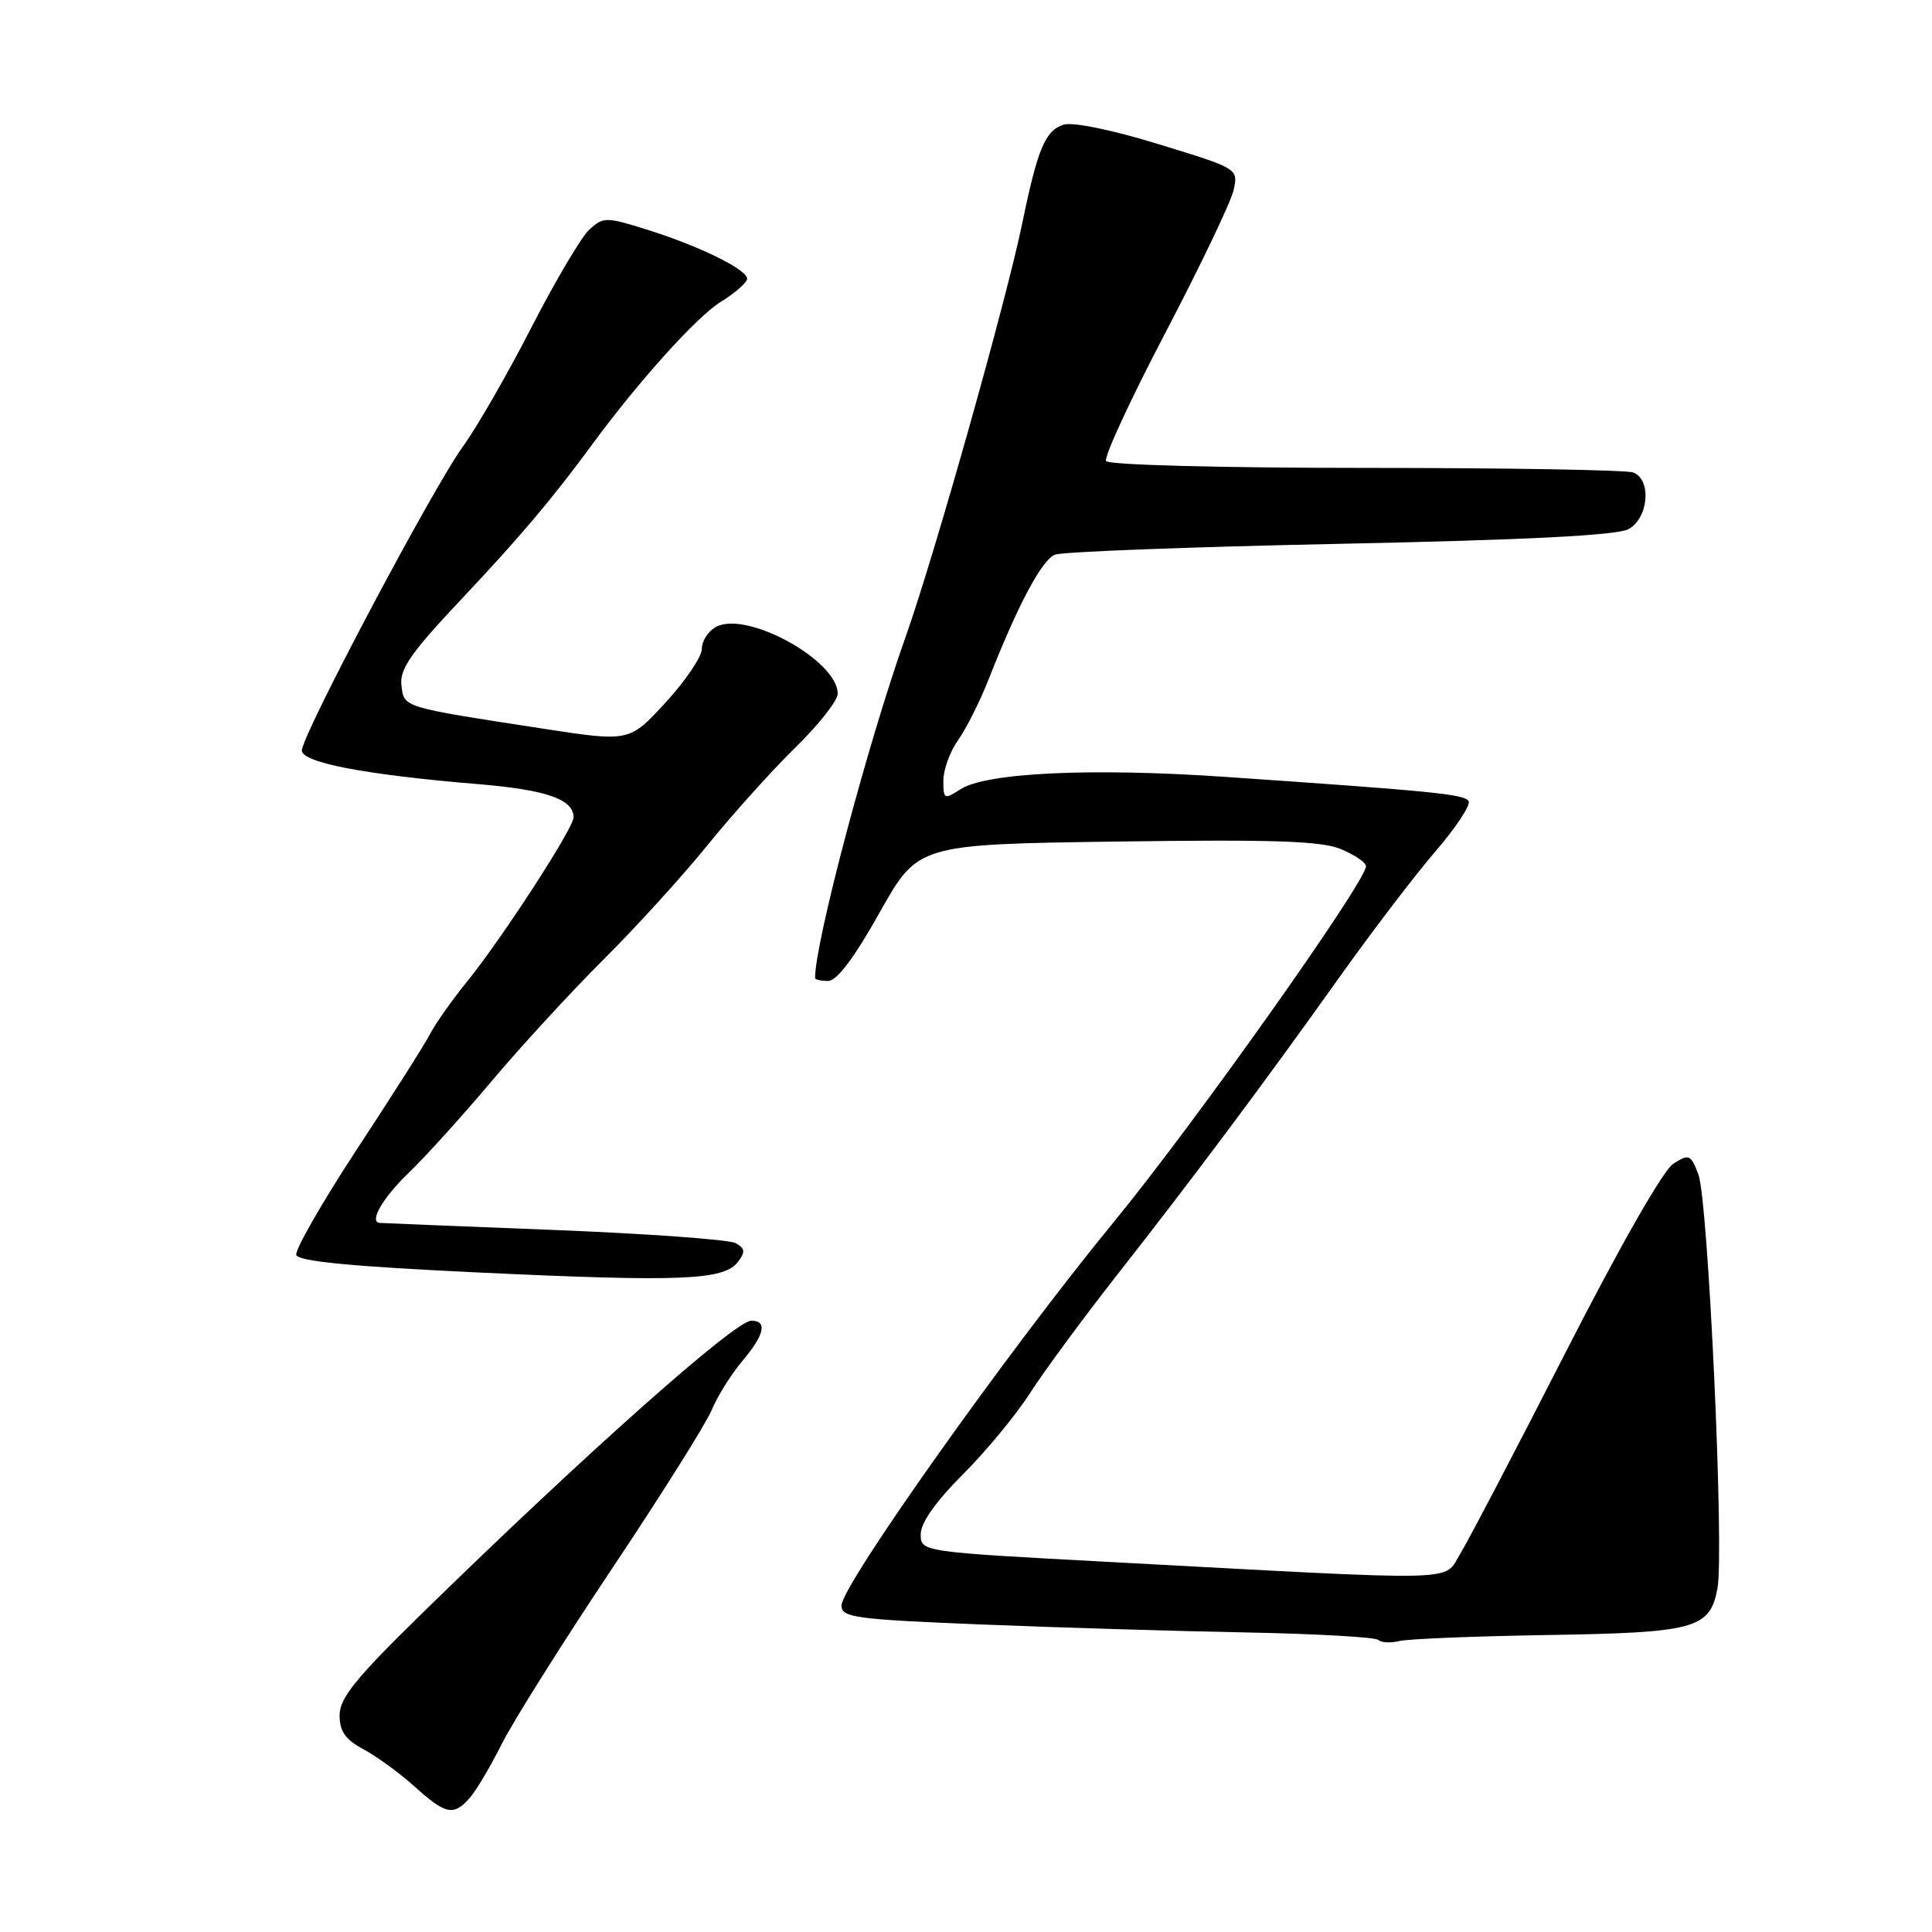 <?xml version="1.0" encoding="UTF-8" standalone="no"?>
<!DOCTYPE svg PUBLIC "-//W3C//DTD SVG 1.1//EN" "http://www.w3.org/Graphics/SVG/1.1/DTD/svg11.dtd" >
<svg xmlns="http://www.w3.org/2000/svg" xmlns:xlink="http://www.w3.org/1999/xlink" version="1.1" viewBox="0 0 256 256">
 <g >
 <path fill="currentColor"
d=" M 62.23 238.25 C 63.08 237.29 65.00 234.05 66.50 231.06 C 68.00 228.07 74.55 217.66 81.05 207.92 C 87.56 198.18 93.52 188.70 94.29 186.86 C 95.06 185.01 96.89 182.09 98.35 180.36 C 101.31 176.85 101.72 175.00 99.55 175.00 C 97.39 175.00 77.36 192.81 55.75 213.95 C 47.12 222.39 45.00 225.02 45.00 227.28 C 45.00 229.42 45.76 230.50 48.18 231.80 C 49.92 232.73 52.96 234.95 54.93 236.72 C 59.05 240.44 60.11 240.66 62.23 238.25 Z  M 205.00 216.65 C 224.64 216.34 226.57 215.81 227.57 210.49 C 228.49 205.58 226.35 159.04 225.04 155.61 C 224.04 152.97 223.81 152.88 221.73 154.19 C 220.40 155.04 214.68 165.04 207.50 179.10 C 200.90 192.03 194.60 204.07 193.50 205.86 C 191.20 209.61 194.74 209.53 147.25 206.98 C 122.00 205.63 122.00 205.63 122.00 203.29 C 122.00 201.79 123.99 198.97 127.57 195.38 C 130.64 192.32 134.64 187.47 136.47 184.61 C 138.30 181.76 143.49 174.71 148.00 168.96 C 158.19 155.97 167.31 143.77 177.47 129.50 C 181.78 123.45 187.52 115.92 190.23 112.78 C 192.94 109.63 194.90 106.65 194.60 106.16 C 194.03 105.24 190.15 104.85 162.50 102.95 C 144.68 101.72 130.66 102.37 127.25 104.59 C 125.12 105.97 125.00 105.91 125.00 103.43 C 125.00 101.99 125.88 99.58 126.95 98.07 C 128.02 96.57 129.85 92.93 131.01 89.98 C 134.90 80.10 138.04 74.20 139.78 73.50 C 140.72 73.11 157.71 72.47 177.52 72.06 C 202.21 71.55 214.24 70.94 215.77 70.12 C 218.44 68.69 218.88 63.55 216.42 62.61 C 215.55 62.27 199.60 62.00 180.98 62.00 C 161.72 62.00 146.88 61.61 146.56 61.09 C 146.25 60.59 149.78 52.95 154.41 44.11 C 159.04 35.27 163.11 26.75 163.46 25.19 C 164.08 22.34 164.08 22.34 153.54 19.11 C 147.37 17.21 142.14 16.14 140.94 16.52 C 138.50 17.29 137.49 19.69 135.45 29.61 C 133.29 40.03 123.79 73.73 119.96 84.50 C 114.96 98.59 108.00 124.81 108.00 129.59 C 108.00 129.81 108.79 129.99 109.75 129.98 C 110.90 129.96 113.22 126.87 116.56 120.91 C 121.63 111.88 121.63 111.88 148.01 111.51 C 168.83 111.22 175.10 111.43 177.70 112.52 C 179.52 113.28 181.00 114.29 181.00 114.78 C 181.00 116.83 158.17 149.04 147.52 162.00 C 133.59 178.96 111.50 210.08 111.50 212.75 C 111.50 214.33 113.31 214.57 130.00 215.25 C 140.18 215.66 156.03 216.14 165.23 216.31 C 174.43 216.49 182.26 216.93 182.63 217.30 C 183.00 217.66 184.24 217.73 185.40 217.45 C 186.55 217.16 195.38 216.81 205.00 216.65 Z  M 97.76 167.23 C 98.79 165.89 98.74 165.43 97.47 164.72 C 96.62 164.25 85.70 163.46 73.21 162.97 C 60.72 162.48 50.39 162.06 50.25 162.04 C 48.92 161.82 50.77 158.67 54.11 155.45 C 56.37 153.28 61.37 147.75 65.22 143.17 C 69.07 138.60 75.70 131.40 79.94 127.17 C 84.19 122.95 90.40 116.12 93.74 112.00 C 97.08 107.88 102.33 102.04 105.41 99.03 C 108.48 96.03 111.00 92.83 111.00 91.92 C 111.00 87.51 98.95 80.88 94.89 83.06 C 93.85 83.62 93.00 84.92 93.00 85.97 C 93.00 87.01 90.84 90.21 88.20 93.08 C 83.40 98.31 83.40 98.31 71.95 96.55 C 53.14 93.65 53.54 93.78 53.19 90.79 C 52.94 88.66 54.48 86.45 61.20 79.33 C 68.90 71.16 73.20 66.07 78.44 58.93 C 84.54 50.61 92.33 41.96 95.46 40.03 C 97.41 38.82 99.00 37.43 99.00 36.94 C 99.00 35.71 92.69 32.61 85.77 30.44 C 80.32 28.73 79.95 28.73 78.11 30.40 C 77.05 31.36 73.61 37.17 70.45 43.32 C 67.30 49.47 63.20 56.61 61.33 59.18 C 57.35 64.66 40.00 97.41 40.00 99.44 C 40.00 101.05 48.36 102.65 63.22 103.89 C 72.42 104.65 76.00 105.90 76.00 108.31 C 76.00 109.73 66.55 124.30 61.94 130.00 C 59.93 132.47 57.71 135.62 56.99 137.00 C 56.28 138.38 51.91 145.26 47.28 152.30 C 42.66 159.35 39.05 165.65 39.26 166.30 C 39.54 167.14 46.78 167.83 63.58 168.62 C 90.18 169.87 95.91 169.64 97.76 167.23 Z "/>
</g>
</svg>
